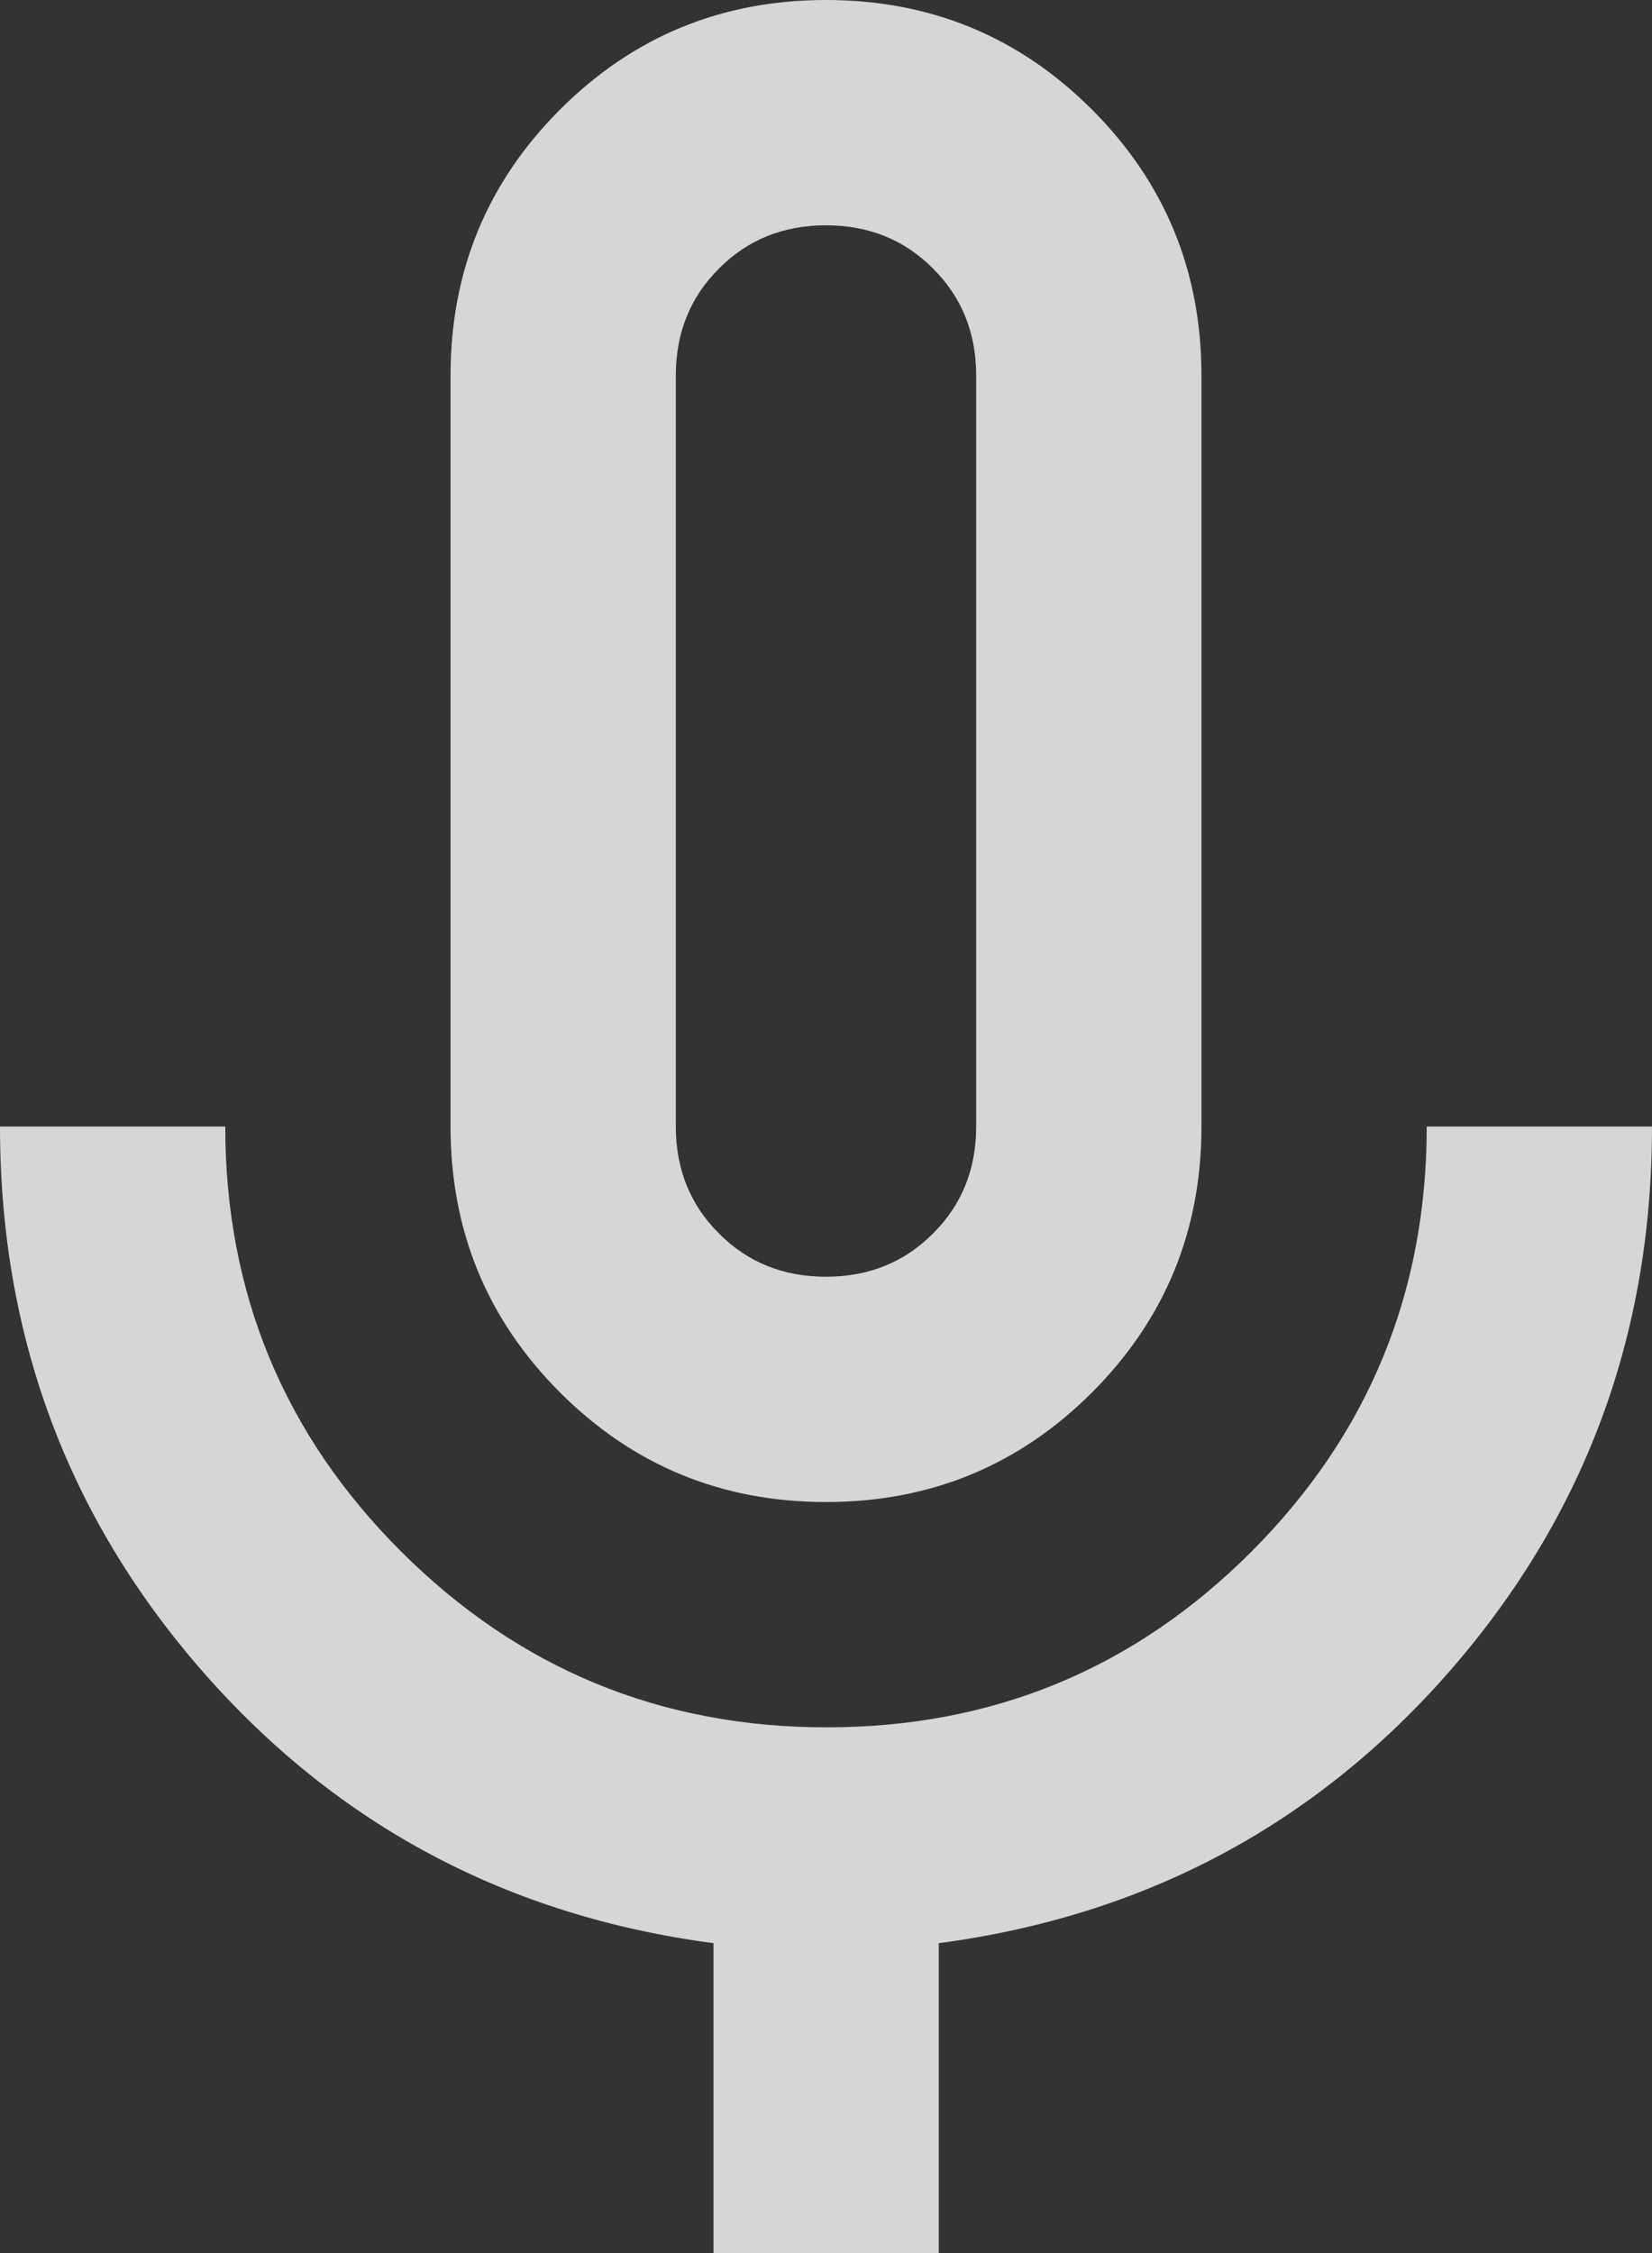 <svg xmlns="http://www.w3.org/2000/svg" width="7.15" height="9.75" fill="none" overflow="visible"><rect width="100%" height="100%" fill="#333333" stroke="none"/><path d="M 3.575 6.5 C 3.124 6.5 2.74 6.342 2.424 6.026 C 2.108 5.71 1.95 5.326 1.95 4.875 L 1.95 1.625 C 1.95 1.174 2.108 0.79 2.424 0.474 C 2.74 0.158 3.124 0 3.575 0 C 4.026 0 4.41 0.158 4.726 0.474 C 5.042 0.79 5.2 1.174 5.2 1.625 L 5.2 4.875 C 5.2 5.326 5.042 5.71 4.726 6.026 C 4.41 6.342 4.026 6.5 3.575 6.5 Z M 3.575 3.25 M 3.088 9.75 L 3.088 8.409 C 2.196 8.291 1.458 7.898 0.875 7.231 C 0.292 6.563 0 5.778 0 4.875 L 0.975 4.875 C 0.975 5.594 1.229 6.208 1.736 6.714 C 2.244 7.221 2.858 7.475 3.578 7.475 C 4.298 7.475 4.911 7.221 5.417 6.714 C 5.922 6.208 6.175 5.594 6.175 4.875 L 7.15 4.875 C 7.15 5.778 6.858 6.563 6.275 7.231 C 5.692 7.898 4.954 8.291 4.063 8.409 L 4.063 9.75 Z M 3.575 5.525 C 3.759 5.525 3.914 5.463 4.038 5.338 C 4.163 5.214 4.225 5.059 4.225 4.875 L 4.225 1.625 C 4.225 1.441 4.163 1.286 4.038 1.162 C 3.914 1.037 3.759 0.975 3.575 0.975 C 3.391 0.975 3.236 1.037 3.112 1.162 C 2.987 1.286 2.925 1.441 2.925 1.625 L 2.925 4.875 C 2.925 5.059 2.987 5.214 3.112 5.338 C 3.236 5.463 3.391 5.525 3.575 5.525 Z" fill="rgba(255, 255, 255, 0.8)"></path></svg>